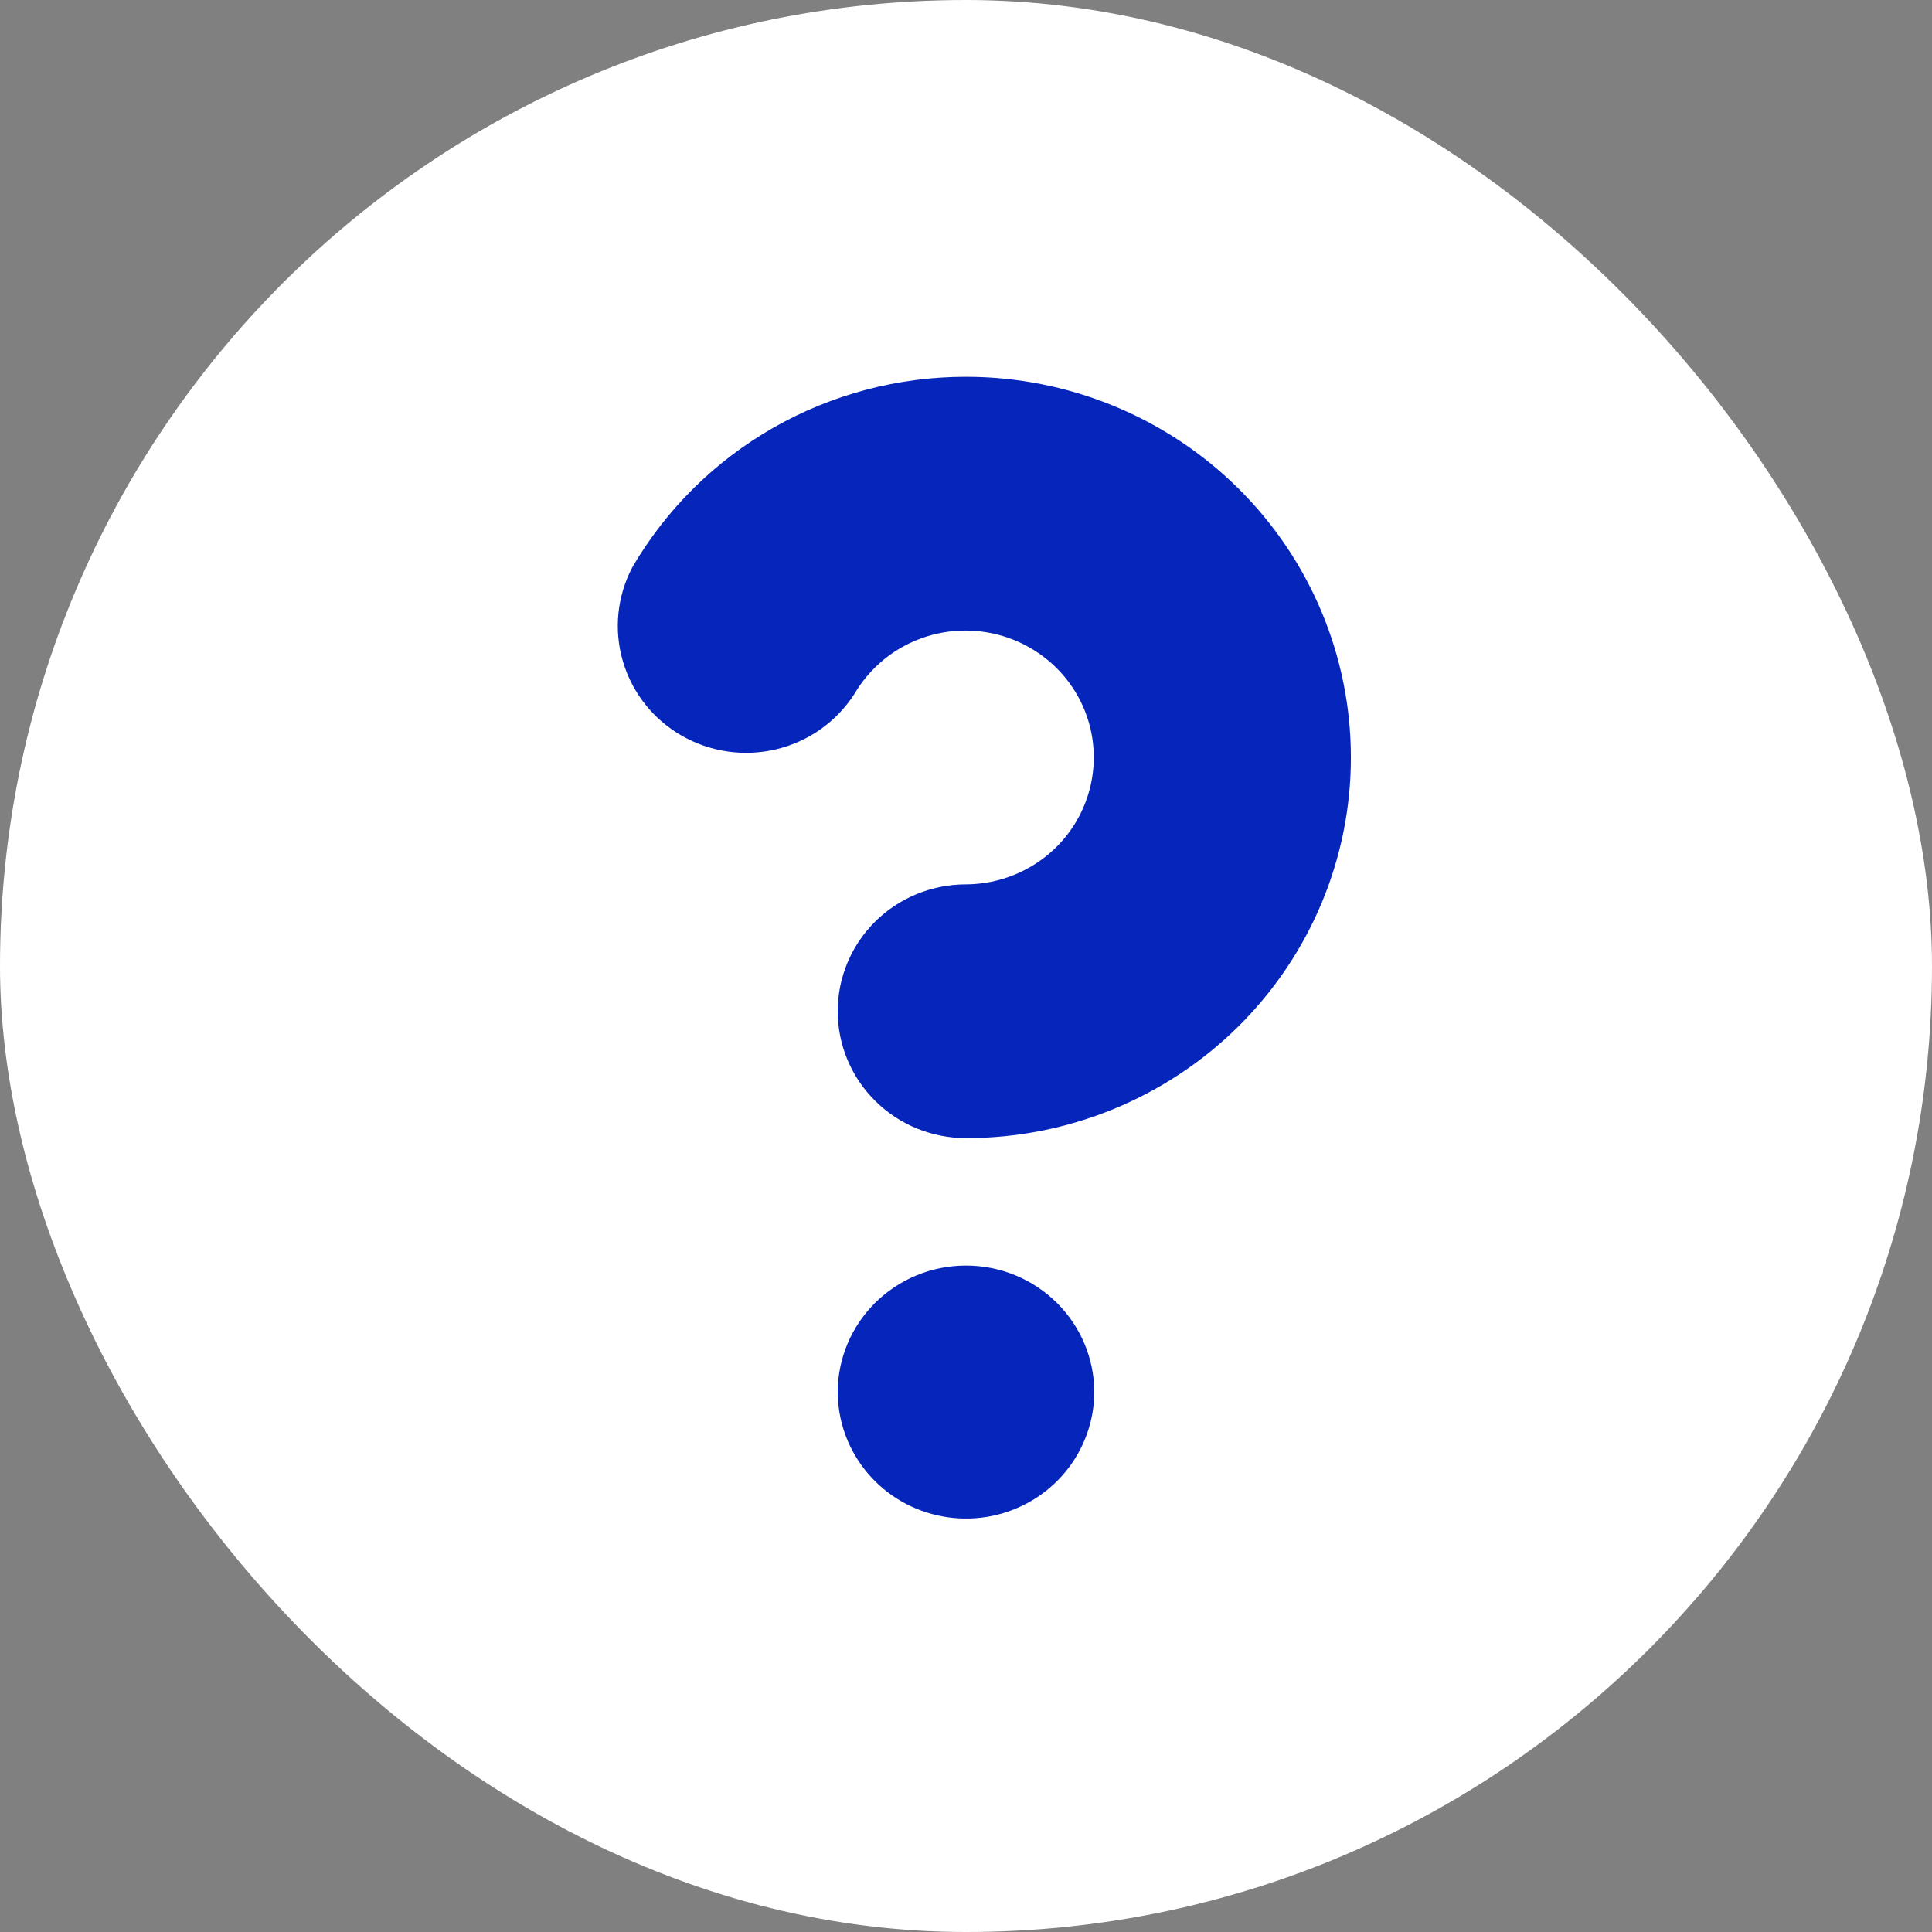 <svg width="32" height="32" viewBox="0 0 32 32" fill="none" xmlns="http://www.w3.org/2000/svg">
<rect x="0" y="0" width="32" height="32" fill="#808080" stroke="none"/>
<rect width="32" height="32" rx="16" fill="white"/>
<g clip-path="url(#clip0)">
<path fill-rule="evenodd" clip-rule="evenodd" d="M13.875 23.054C13.877 22.503 14.099 21.975 14.491 21.583C14.689 21.386 14.924 21.23 15.183 21.123C15.442 21.016 15.72 20.962 16 20.962C16.28 20.962 16.558 21.016 16.817 21.123C17.076 21.23 17.311 21.386 17.509 21.583C17.901 21.975 18.123 22.503 18.125 23.054C18.124 23.538 17.954 24.007 17.644 24.382C17.334 24.756 16.903 25.014 16.423 25.11C15.943 25.206 15.445 25.136 15.011 24.911C14.578 24.686 14.237 24.319 14.045 23.874C13.933 23.615 13.876 23.336 13.875 23.054ZM12.81 7.084C13.78 6.531 14.88 6.24 16 6.241C17.691 6.241 19.312 6.905 20.508 8.087C21.703 9.27 22.375 10.874 22.375 12.546C22.375 14.218 21.703 15.822 20.508 17.004C19.312 18.187 17.691 18.851 16 18.851C15.436 18.851 14.896 18.63 14.497 18.235C14.099 17.841 13.875 17.307 13.875 16.749C13.875 16.192 14.099 15.657 14.497 15.263C14.896 14.869 15.436 14.648 16 14.648C16.373 14.646 16.738 14.548 17.06 14.362C17.383 14.177 17.65 13.911 17.835 13.591C18.02 13.271 18.117 12.909 18.116 12.541C18.116 12.172 18.017 11.81 17.83 11.491C17.643 11.172 17.374 10.908 17.051 10.724C16.728 10.54 16.362 10.444 15.989 10.444C15.617 10.444 15.251 10.542 14.928 10.726C14.605 10.911 14.338 11.176 14.151 11.495C13.857 11.952 13.396 12.28 12.864 12.409C12.331 12.538 11.769 12.458 11.294 12.187C10.82 11.916 10.47 11.474 10.317 10.953C10.164 10.432 10.221 9.874 10.475 9.393C11.035 8.434 11.84 7.638 12.81 7.084Z" fill="#0625BA"/>
</g>
<defs>
<clipPath id="clip0">
<rect width="24" height="24" fill="white" transform="translate(4 4)"/>
</clipPath>
</defs>
</svg>
